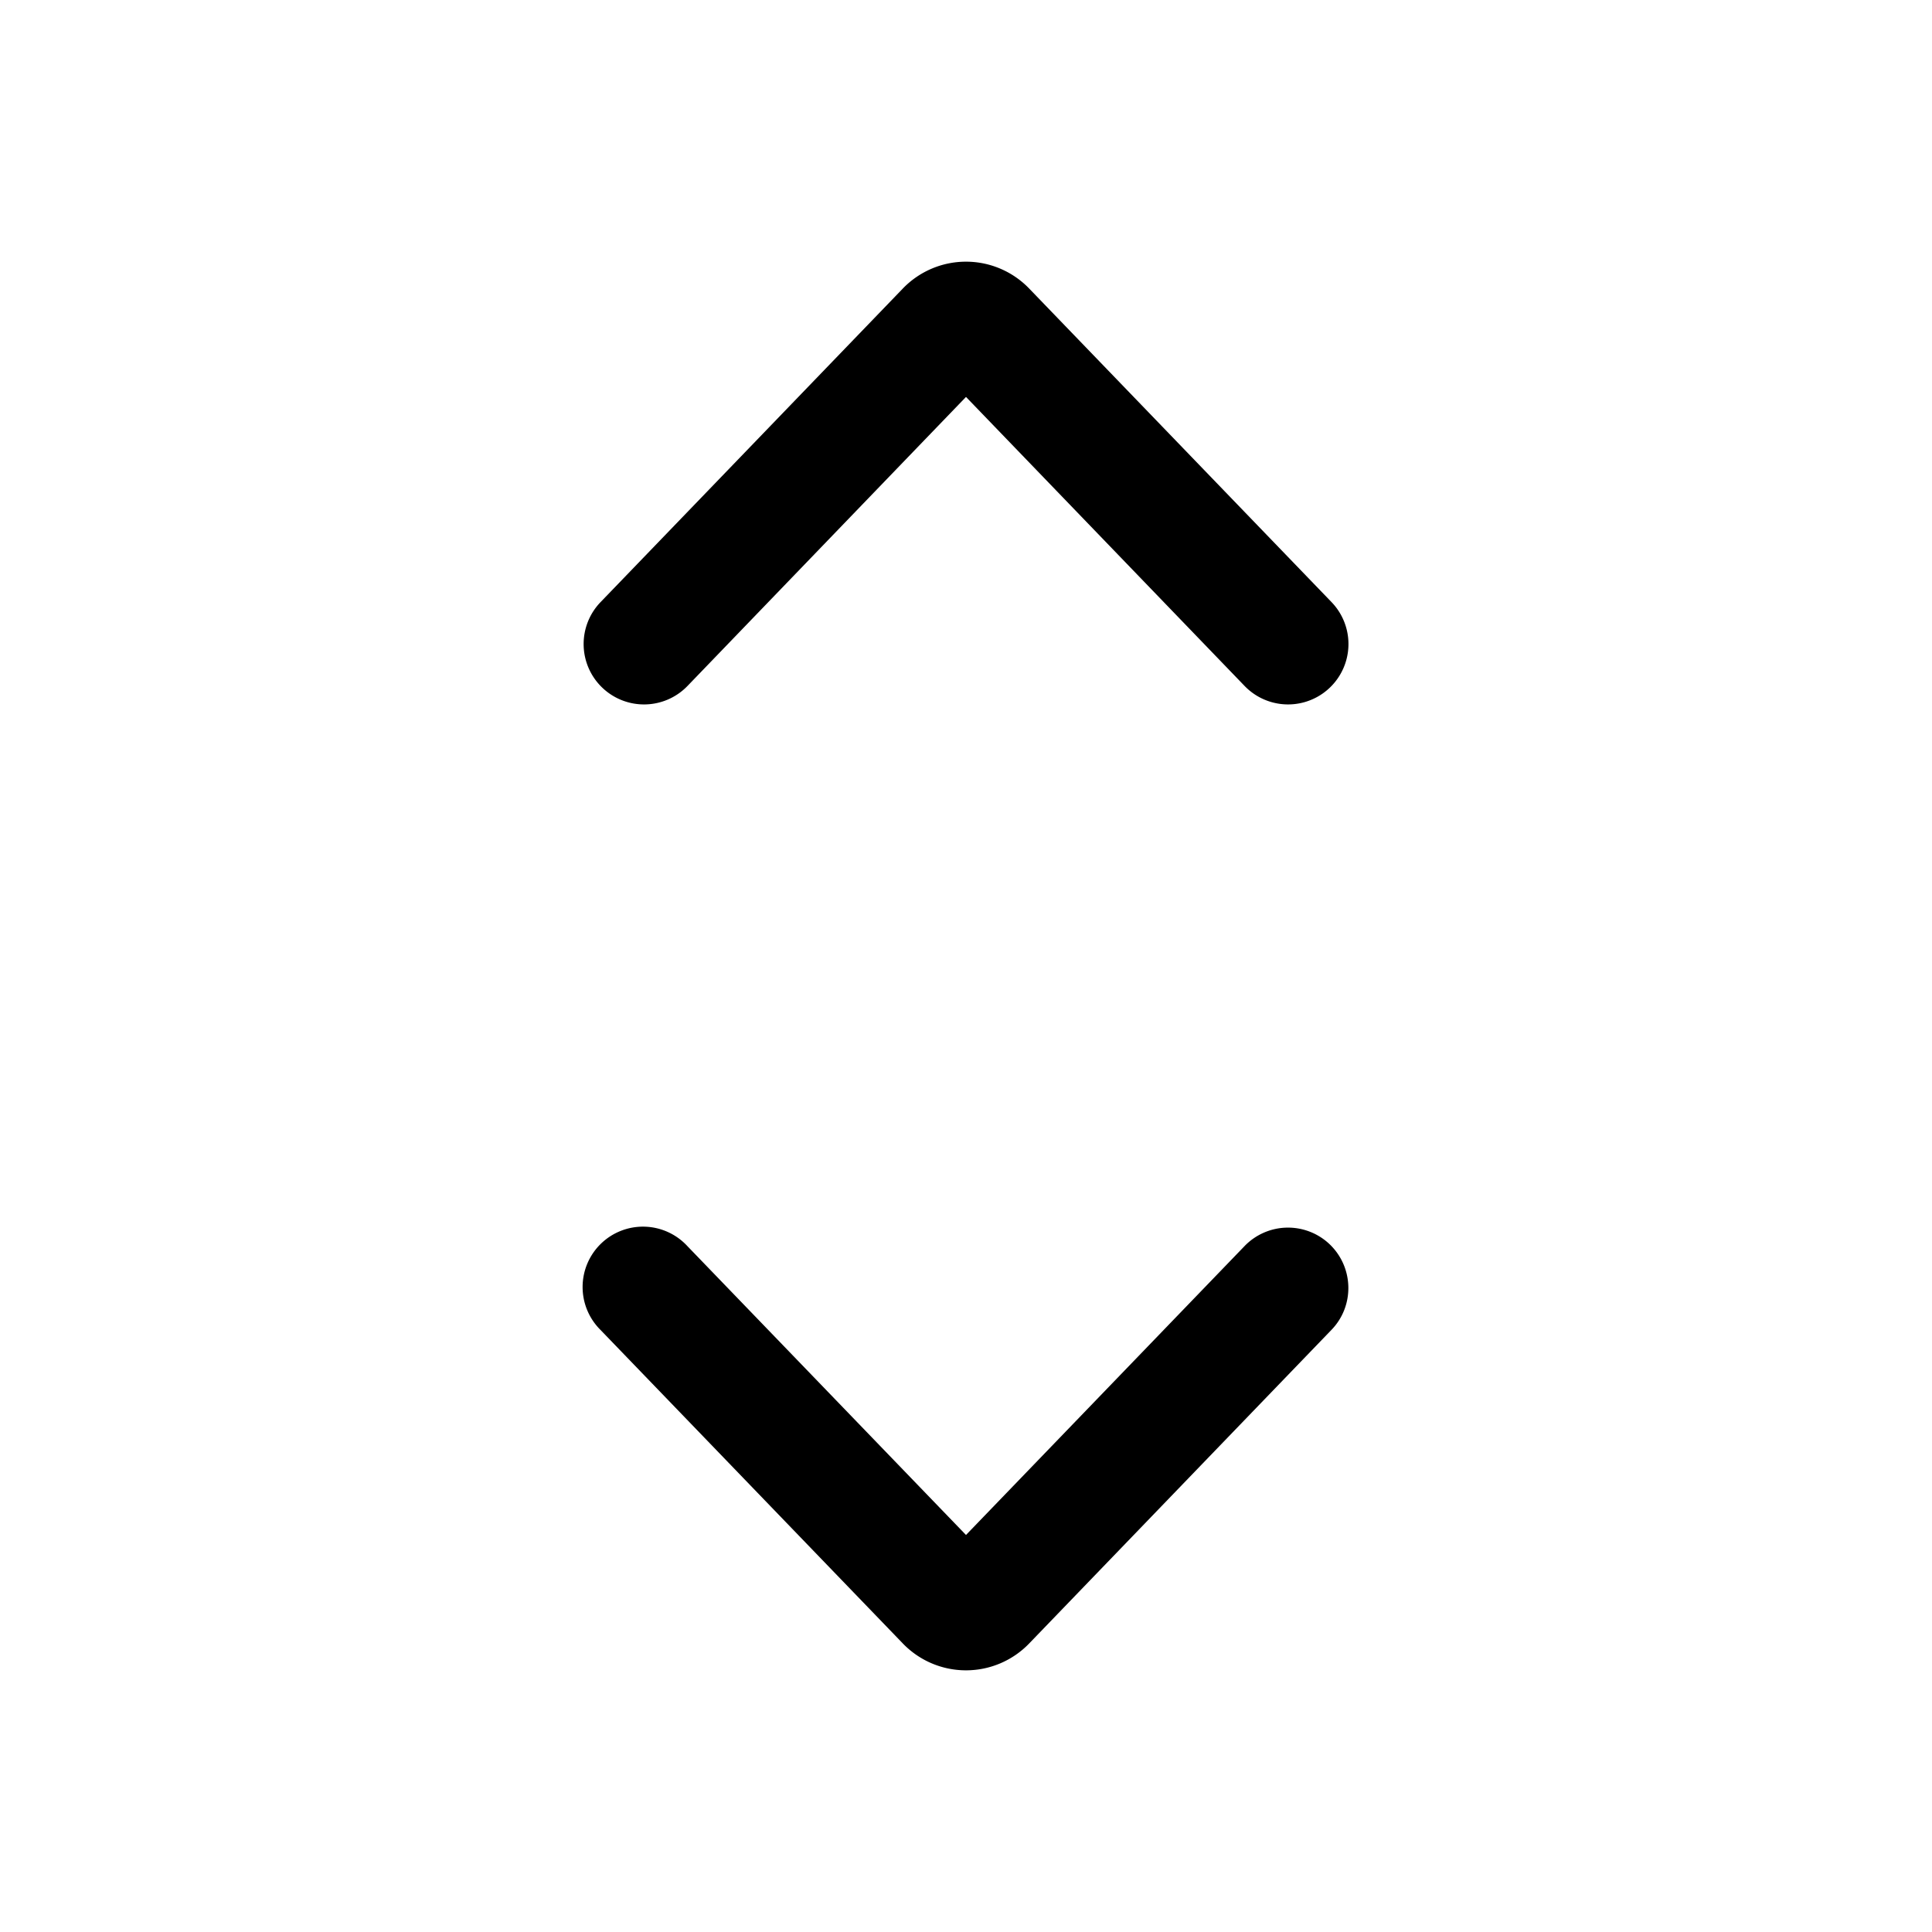 <svg fill="none" xmlns="http://www.w3.org/2000/svg" viewBox="0 0 20 20"><path fill-rule="evenodd" clip-rule="evenodd" d="M6.233 7.117a.625.625 0 0 1-.016-.884l3.128-3.245a.908.908 0 0 1 1.31 0l3.129 3.245a.625.625 0 1 1-.9.868L10 4.109 7.117 7.101a.625.625 0 0 1-.884.016zm3.522-3.262zm4.012 9.028c.248.24.256.636.016.884l-3.128 3.245a.908.908 0 0 1-1.31 0l-3.129-3.245a.625.625 0 1 1 .9-.867L10 15.89l2.883-2.99a.625.625 0 0 1 .884-.017zm-3.522 3.262z" fill="#000"/></svg>